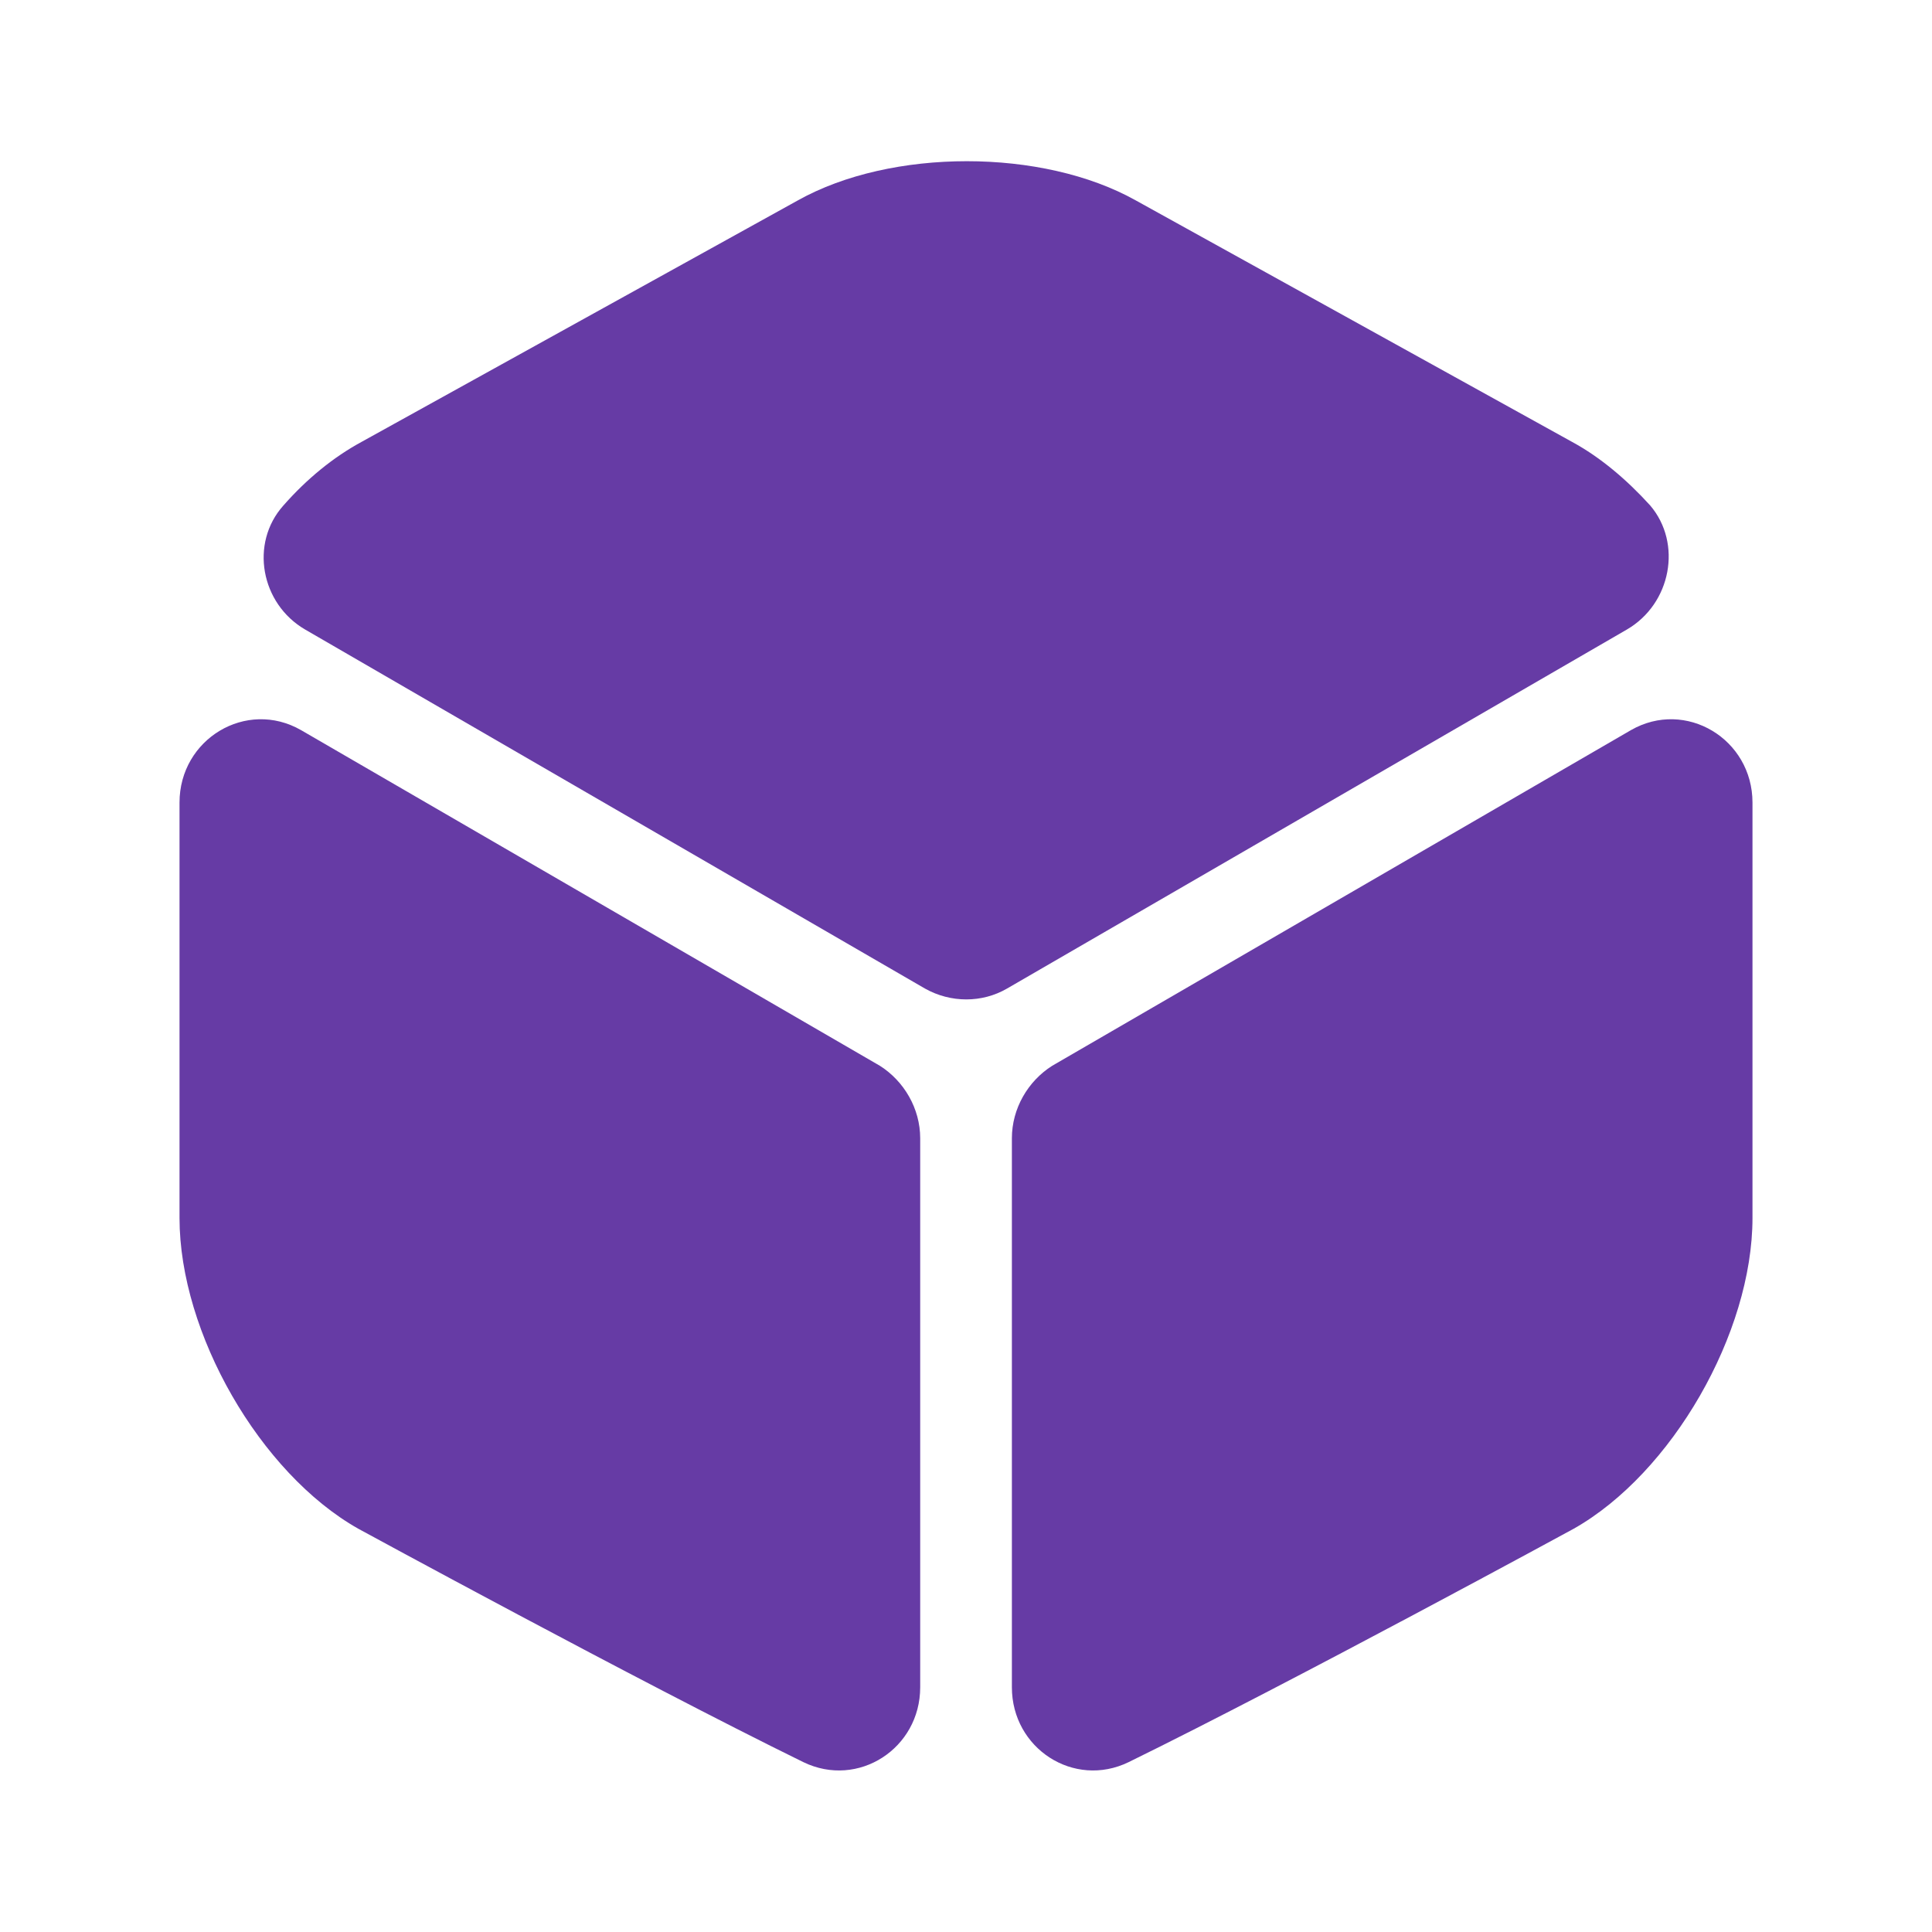 <svg width="24" height="24" viewBox="0 0 24 24" fill="none" xmlns="http://www.w3.org/2000/svg">
<path d="M20.21 7.82L12.51 12.28C12.2 12.46 11.81 12.46 11.49 12.28L3.79 7.82C3.24 7.5 3.1 6.75 3.52 6.28C3.81 5.95 4.14 5.68 4.49 5.49L9.91 2.49C11.07 1.84 12.95 1.84 14.11 2.49L19.53 5.49C19.88 5.68 20.21 5.96 20.5 6.28C20.9 6.75 20.76 7.5 20.21 7.82Z" fill="#663BA5"/>
<path d="M11.431 14.14V20.96C11.431 21.72 10.661 22.22 9.98 21.89C7.92 20.88 4.45 18.99 4.45 18.99C3.23 18.3 2.23 16.56 2.23 15.13V9.97C2.23 9.18 3.06 8.68 3.74 9.07L10.931 13.24C11.23 13.43 11.431 13.77 11.431 14.14Z" fill="#663BA5"/>
<path d="M12.57 14.14V20.96C12.57 21.72 13.34 22.22 14.02 21.89C16.08 20.88 19.55 18.99 19.55 18.99C20.77 18.3 21.77 16.56 21.77 15.13V9.97C21.77 9.18 20.94 8.68 20.26 9.07L13.07 13.24C12.77 13.43 12.57 13.77 12.57 14.14Z" fill="#663BA5"/>
</svg>
